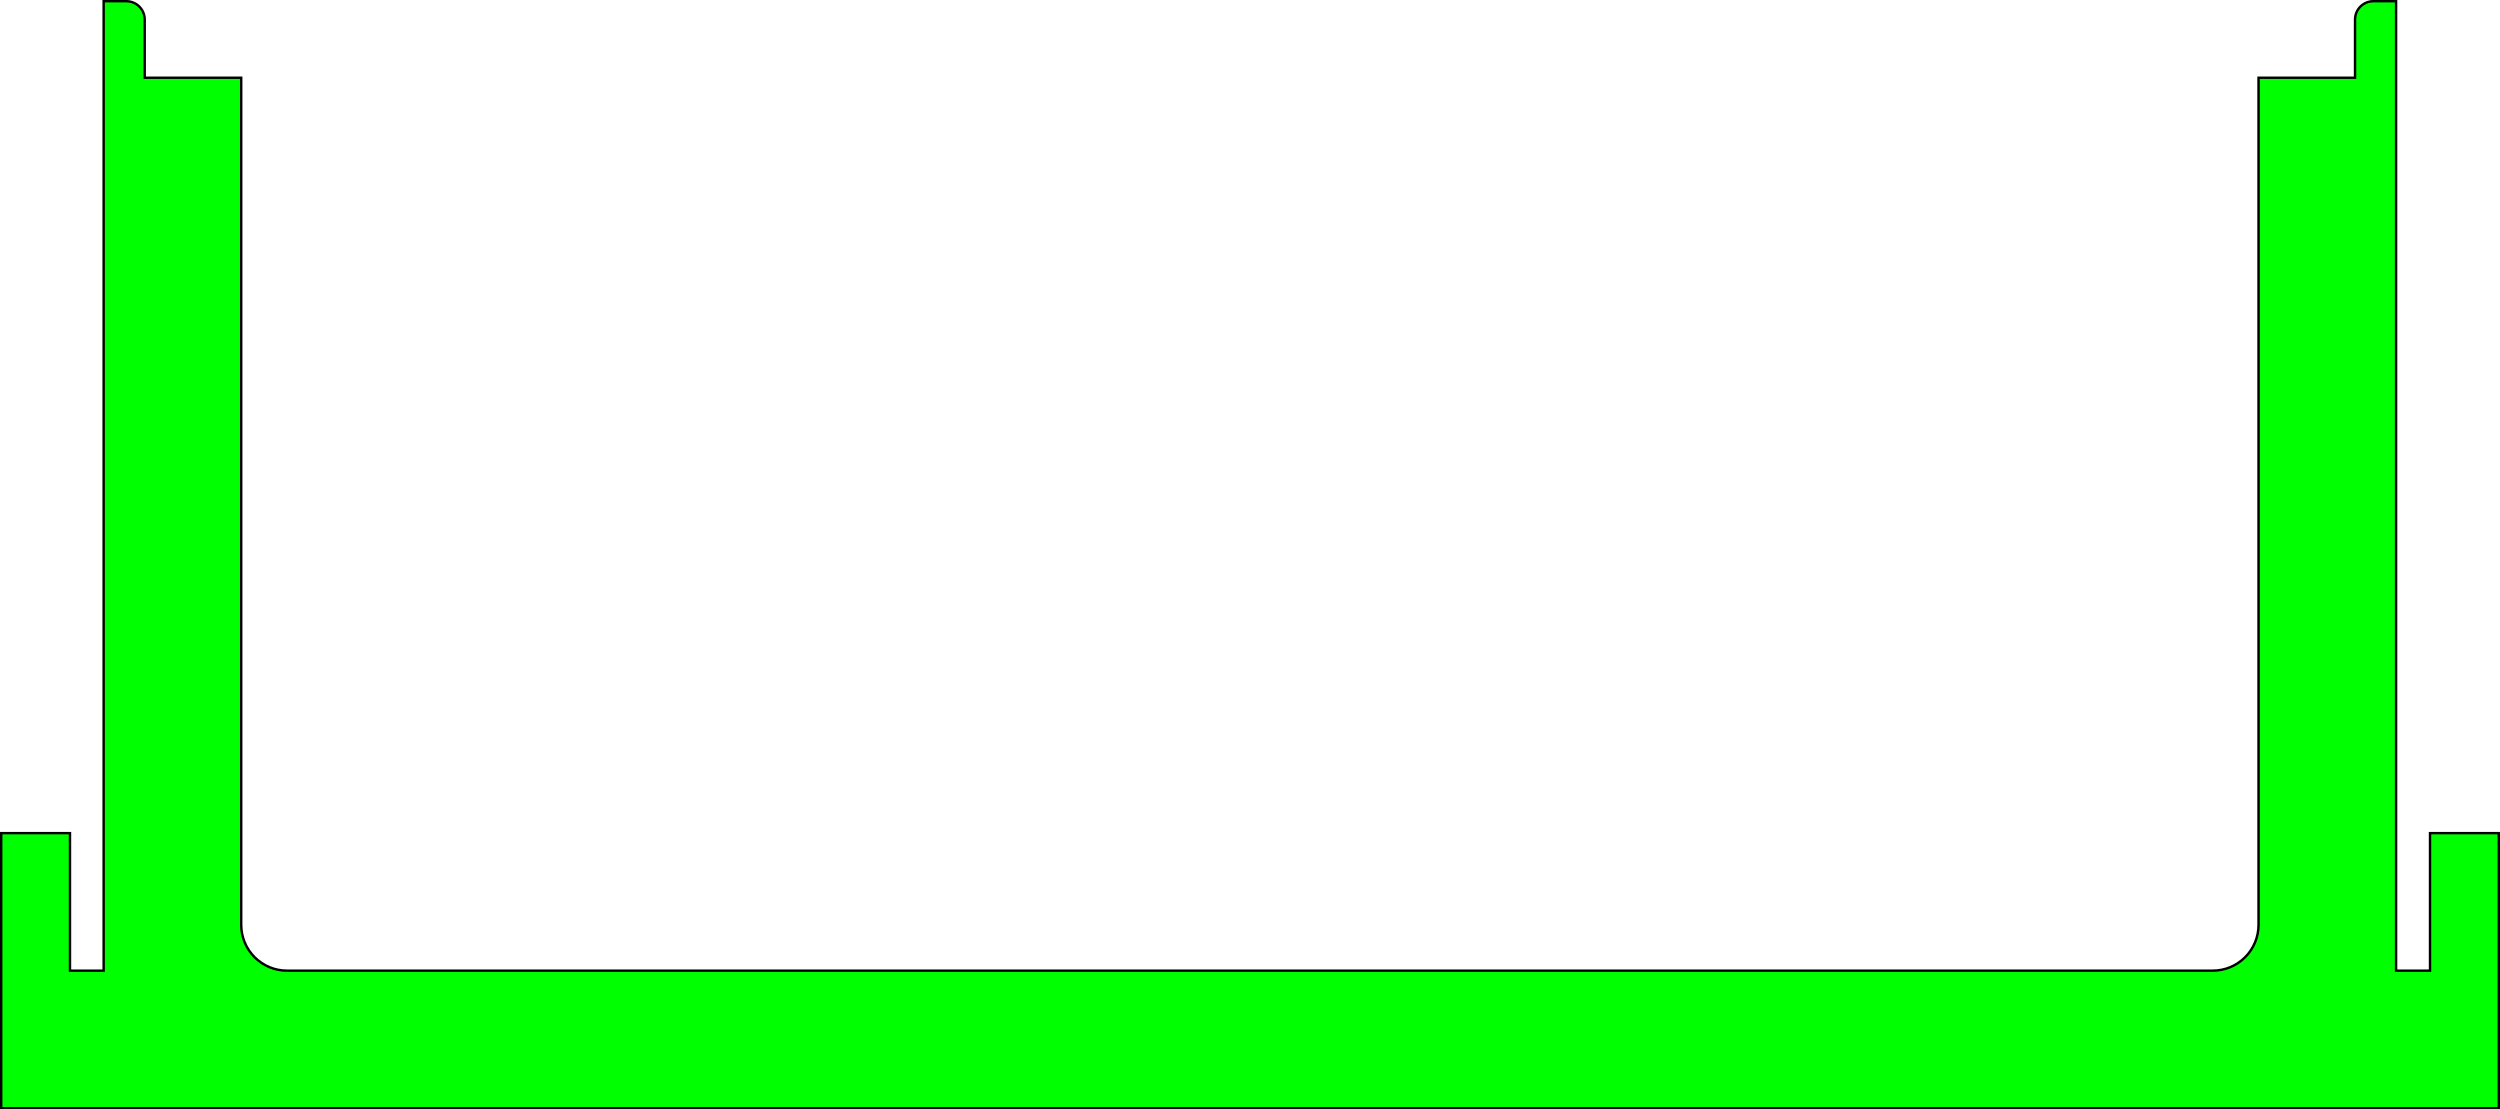 <?xml version="1.0" encoding="UTF-8" standalone="no"?>
<svg
   xmlns:dc="http://purl.org/dc/elements/1.1/"
   xmlns:cc="http://creativecommons.org/ns#"
   xmlns:rdf="http://www.w3.org/1999/02/22-rdf-syntax-ns#"
   xmlns:svg="http://www.w3.org/2000/svg"
   xmlns="http://www.w3.org/2000/svg"
   xmlns:sodipodi="http://sodipodi.sourceforge.net/DTD/sodipodi-0.dtd"
   xmlns:inkscape="http://www.inkscape.org/namespaces/inkscape"
   width="1030.437"
   height="457.279"
   version="1.1"
   id="svg160"
   sodipodi:docname="cnc-path_backstrut.svg"
   inkscape:version="0.92.3 (2405546, 2018-03-11)">
  <sodipodi:namedview
     pagecolor="#ffffff"
     bordercolor="#666666"
     borderopacity="1"
     objecttolerance="10"
     gridtolerance="10"
     guidetolerance="10"
     inkscape:pageopacity="0"
     inkscape:pageshadow="2"
     inkscape:window-width="1920"
     inkscape:window-height="1017"
     id="namedview162"
     showgrid="false"
     inkscape:zoom="0.84096523"
     inkscape:cx="473.25119"
     inkscape:cy="203.88833"
     inkscape:window-x="-8"
     inkscape:window-y="-8"
     inkscape:window-maximized="1"
     inkscape:current-layer="g144" />
  <desc
     id="desc2">D:\private\OneDrive\creative\making\onshape\laptop stand\V2.1\Part Studio 1 - back Plate.dxf - scale = 1.000000, origin = (0.000000, 0.000000), method = manual</desc>
  <defs
     id="defs16">
    <marker
       id="DistanceX"
       orient="auto"
       refX="0"
       refY="0"
       style="overflow:visible">
      <path
         d="M 3,-3 -3,3 M 0,-5 V 5"
         style="stroke:#000000;stroke-width:0.5"
         id="path4"
         inkscape:connector-curvature="0" />
    </marker>
    <pattern
       height="8"
       id="Hatch"
       patternUnits="userSpaceOnUse"
       width="8"
       x="0"
       y="0">
      <path
         d="M8 4 l-4,4"
         linecap="square"
         stroke="#000000"
         stroke-width="0.25"
         id="path7" />
      <path
         d="M6 2 l-4,4"
         linecap="square"
         stroke="#000000"
         stroke-width="0.25"
         id="path9" />
      <path
         d="M4 0 l-4,4"
         linecap="square"
         stroke="#000000"
         stroke-width="0.25"
         id="path11" />
    </pattern>
    <symbol
       id="*MODEL_SPACE" />
    <symbol
       id="*PAPER_SPACE" />
  </defs>
  <g
     inkscape:groupmode="layer"
     inkscape:label="0"
     id="g18"
     transform="translate(-1e-6,-665.241)" />
  <g
     inkscape:groupmode="layer"
     inkscape:label="SECTION_CUTTING_LINE"
     id="g20"
     transform="translate(-1e-6,-665.241)" />
  <g
     inkscape:groupmode="layer"
     inkscape:label="DETAIL_VIEW_BORDER"
     id="g22"
     transform="translate(-1e-6,-665.241)" />
  <g
     inkscape:groupmode="layer"
     inkscape:label="DETAIL_VIEW_PARENT_BORDER"
     id="g24"
     transform="translate(-1e-6,-665.241)" />
  <g
     inkscape:groupmode="layer"
     inkscape:label="TEXT"
     id="g26"
     transform="translate(-1e-6,-665.241)" />
  <g
     inkscape:groupmode="layer"
     inkscape:label="SKETCHED_GEOMETRY"
     id="g28"
     transform="translate(-1e-6,-665.241)" />
  <g
     inkscape:groupmode="layer"
     inkscape:label="VIRTUAL_SHARPS"
     id="g30"
     transform="translate(-1e-6,-665.241)" />
  <g
     inkscape:groupmode="layer"
     inkscape:label="CENTERLINES"
     id="g32"
     transform="translate(-1e-6,-665.241)" />
  <g
     inkscape:groupmode="layer"
     inkscape:label="CENTERMARKS"
     id="g34"
     transform="translate(-1e-6,-665.241)" />
  <g
     inkscape:groupmode="layer"
     inkscape:label="TABLES"
     id="g36"
     transform="translate(-1e-6,-665.241)" />
  <g
     inkscape:groupmode="layer"
     inkscape:label="IMAGES"
     id="g38"
     transform="translate(-1e-6,-665.241)" />
  <g
     inkscape:groupmode="layer"
     inkscape:label="ANNOTATION_LINES"
     id="g40"
     transform="translate(-1e-6,-665.241)" />
  <g
     inkscape:groupmode="layer"
     inkscape:label="ANNOTATION_TEXT"
     id="g42"
     transform="translate(-1e-6,-665.241)" />
  <g
     inkscape:groupmode="layer"
     inkscape:label="SIDE_THREAD_SYMBOLS"
     id="g44"
     transform="translate(-1e-6,-665.241)" />
  <g
     inkscape:groupmode="layer"
     inkscape:label="SIDE_THREAD_SYMBOLS_HIDDEN"
     id="g46"
     transform="translate(-1e-6,-665.241)" />
  <g
     inkscape:groupmode="layer"
     inkscape:label="SURFACE_THREAD_SYMBOLS"
     id="g48"
     transform="translate(-1e-6,-665.241)" />
  <g
     inkscape:groupmode="layer"
     inkscape:label="SURFACE_THREAD_SYMBOLS_ON_"
     id="g50"
     transform="translate(-1e-6,-665.241)" />
  <g
     inkscape:groupmode="layer"
     inkscape:label="SURFACE_THREAD_SYMBOLS_HID"
     id="g52"
     transform="translate(-1e-6,-665.241)" />
  <g
     inkscape:groupmode="layer"
     inkscape:label="BLIND_THREAD_SYMBOLS"
     id="g54"
     transform="translate(-1e-6,-665.241)" />
  <g
     inkscape:groupmode="layer"
     inkscape:label="BLIND_THREAD_SYMBOLS_HIDDE"
     id="g56"
     transform="translate(-1e-6,-665.241)" />
  <g
     inkscape:groupmode="layer"
     inkscape:label="EXPLODE_LINES"
     id="g58"
     transform="translate(-1e-6,-665.241)" />
  <g
     inkscape:groupmode="layer"
     inkscape:label="BREAK_LINES"
     id="g60"
     transform="translate(-1e-6,-665.241)" />
  <g
     inkscape:groupmode="layer"
     inkscape:label="SHEETMETAL_BEND_LINES_UP"
     id="g62"
     transform="translate(-1e-6,-665.241)" />
  <g
     inkscape:groupmode="layer"
     inkscape:label="SHEETMETAL_BEND_LINES_DOWN"
     id="g64"
     transform="translate(-1e-6,-665.241)" />
  <g
     inkscape:groupmode="layer"
     inkscape:label="SHEETMETAL_BEND_TANGENT_LI"
     id="g66"
     transform="translate(-1e-6,-665.241)" />
  <g
     inkscape:groupmode="layer"
     inkscape:label="SHEETMETAL_CUT_LINES"
     id="g68"
     transform="translate(-1e-6,-665.241)" />
  <g
     inkscape:groupmode="layer"
     inkscape:label="HIDDEN"
     id="g70"
     transform="translate(-1e-6,-665.241)" />
  <g
     inkscape:groupmode="layer"
     inkscape:label="VISIBLE"
     id="g72"
     transform="translate(-1e-6,-665.241)" />
  <g
     inkscape:groupmode="layer"
     inkscape:label="MODELSKETCH_VISIBLE"
     id="g144"
     transform="translate(-1e-6,-665.241)">
    <path
       sodipodi:type="inkscape:offset"
       inkscape:radius="0.050000001"
       inkscape:original="M 42.724609 665.74023 L 42.724609 697.28711 L 42.724609 1065.3262 L 28.845703 1065.3262 L 28.845703 1008.6348 L 0.5 1008.6348 L 0.5 1122.0195 L 28.845703 1122.0195 L 42.115234 1122.0195 L 490.71875 1122.0195 L 1001.5898 1122.0195 L 1029.9375 1122.0195 L 1029.9375 1008.6348 L 1001.5898 1008.6348 L 1001.5898 1065.3262 L 987.60547 1065.3262 L 987.60547 697.28711 L 987.60547 665.74023 L 978.24609 665.74023 C 974.07134 665.74024 970.6875 669.12407 970.6875 673.29883 L 970.6875 697.28711 L 930.91406 697.28711 L 930.91406 1046.4297 C 930.91408 1051.4417 928.92291 1056.247 925.37891 1059.791 C 921.83492 1063.335 917.0276 1065.3262 912.01562 1065.3262 L 821.58398 1065.3262 L 490.71875 1065.3262 L 118.31445 1065.3262 C 113.30247 1065.3262 108.49713 1063.335 104.95312 1059.791 C 101.40914 1056.247 99.417954 1051.4417 99.417969 1046.4297 L 99.417969 697.28711 L 59.644531 697.28711 L 59.644531 673.29883 C 59.644531 671.29404 58.847287 669.37268 57.429688 667.95508 C 56.01209 666.53748 54.08877 665.74023 52.083984 665.74023 L 42.724609 665.74023 z "
       style="fill:#00ff00;stroke:#000000;fill-opacity:1"
       id="path142"
       d="m 42.725,665.74 v 31.547 368.039 H 28.846 v -56.691 H 0.5 v 113.385 h 28.346 13.27 448.604 510.871 28.348 v -113.385 h -28.348 v 56.691 H 987.605 V 697.287 665.74 h -9.359 c -4.175,10e-6 -7.559,3.384 -7.559,7.559 v 23.988 h -39.773 v 349.143 c 2e-5,5.012 -1.991,9.817 -5.535,13.361 -3.544,3.544 -8.351,5.535 -13.363,5.535 H 821.584 490.719 118.314 c -5.012,0 -9.817,-1.991 -13.361,-5.535 -3.544,-3.544 -5.535,-8.349 -5.535,-13.361 V 697.287 H 59.645 v -23.988 c 0,-2.005 -0.797,-3.926 -2.215,-5.344 -1.418,-1.418 -3.341,-2.215 -5.346,-2.215 z" />
  </g>
  <g
     inkscape:groupmode="layer"
     inkscape:label="MODELSKETCH_CONSTRUCTION"
     id="g146"
     transform="translate(-1e-6,-665.241)" />
  <g
     inkscape:groupmode="layer"
     inkscape:label="HIDDEN_BASE_VIEW"
     id="g148"
     transform="translate(-1e-6,-665.241)" />
  <g
     inkscape:groupmode="layer"
     inkscape:label="TANGENT_LINES"
     id="g150"
     transform="translate(-1e-6,-665.241)" />
  <g
     inkscape:groupmode="layer"
     inkscape:label="TANGENT_HIDDEN"
     id="g152"
     transform="translate(-1e-6,-665.241)" />
  <g
     inkscape:groupmode="layer"
     inkscape:label="INVISIBLE_LINES"
     id="g154"
     transform="translate(-1e-6,-665.241)" />
  <g
     inkscape:groupmode="layer"
     inkscape:label="VIEW_HATCHES"
     id="g156"
     transform="translate(-1e-6,-665.241)" />
  <g
     inkscape:groupmode="layer"
     inkscape:label="SECTION_JOG_LINES"
     id="g158"
     transform="translate(-1e-6,-665.241)" />
</svg>
